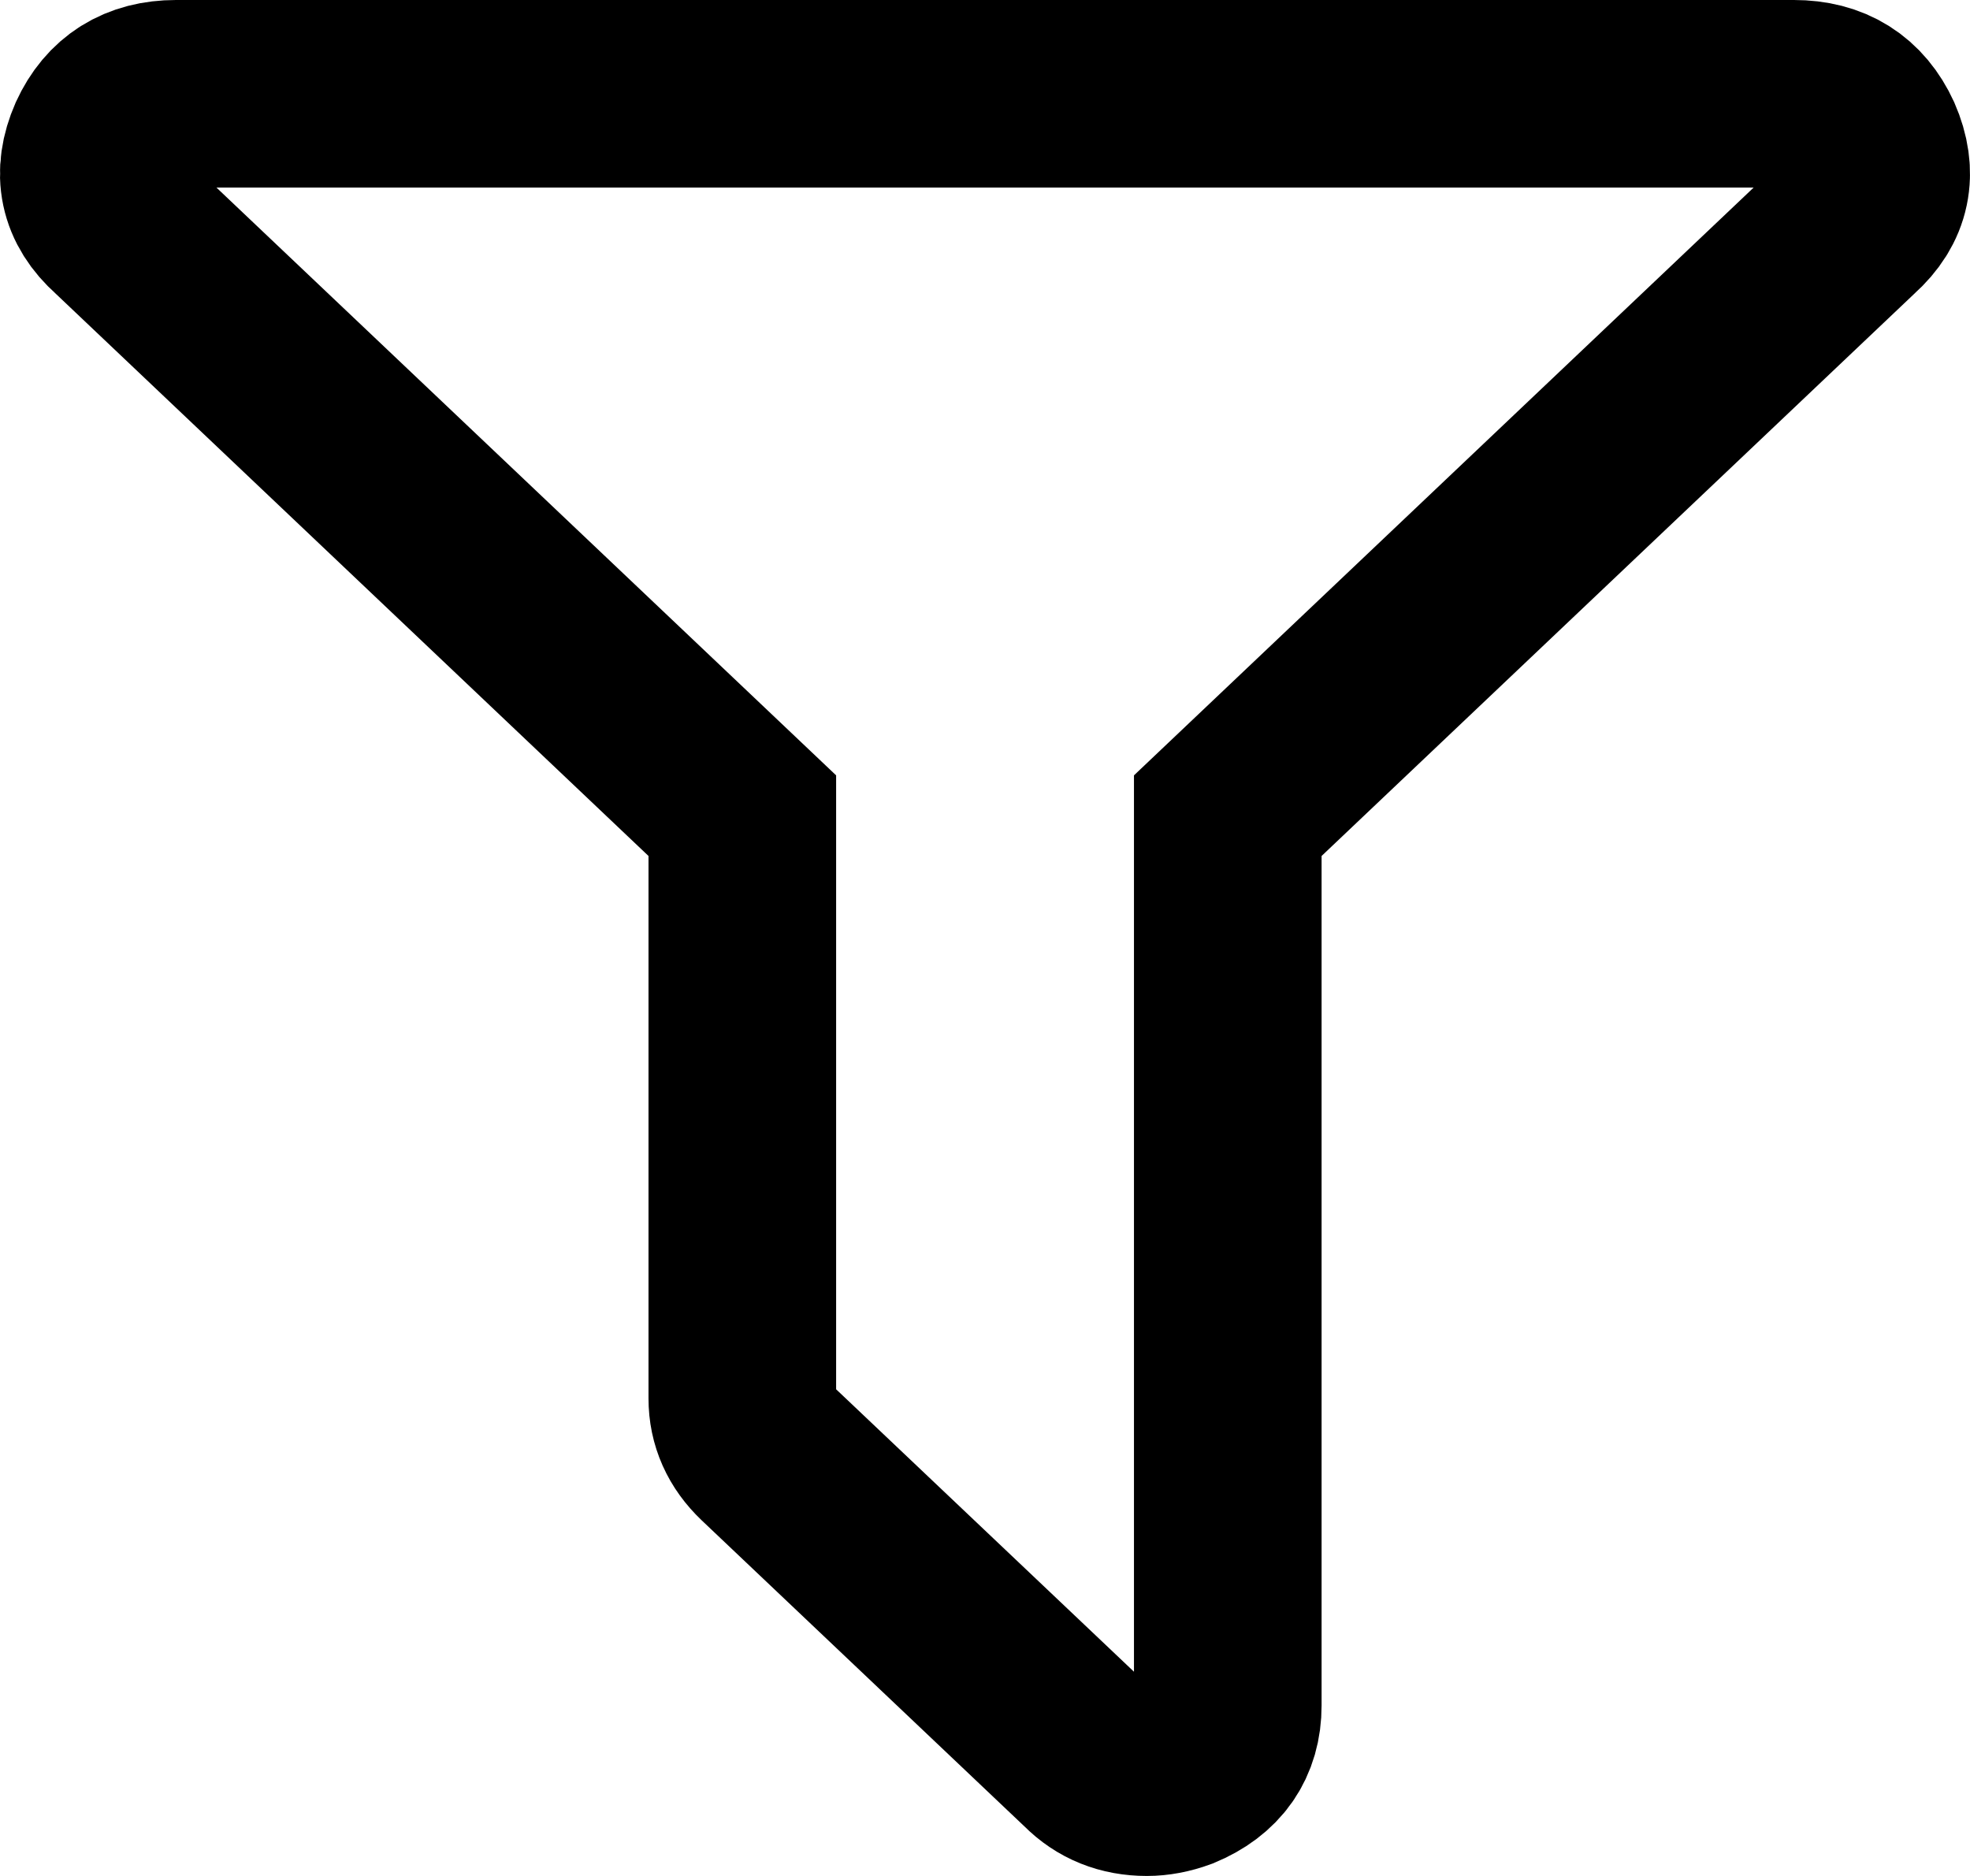 <svg width="21" height="20" viewBox="0 0 21 20" fill="none" xmlns="http://www.w3.org/2000/svg">
<path fill-rule="evenodd" clip-rule="evenodd" d="M19.919 1.499C19.766 1.166 19.501 1 19.123 1H1.876C1.499 1 1.234 1.166 1.081 1.499C0.928 1.848 0.991 2.146 1.27 2.394L7.913 8.696V14.909C7.913 15.13 7.999 15.322 8.169 15.484L11.619 18.756C11.78 18.919 11.982 19 12.225 19C12.332 19 12.445 18.979 12.562 18.936C12.912 18.791 13.088 18.54 13.088 18.182V8.696L19.731 2.394C20.009 2.146 20.071 1.848 19.919 1.499Z" stroke="black" stroke-width="2"/>
</svg>
